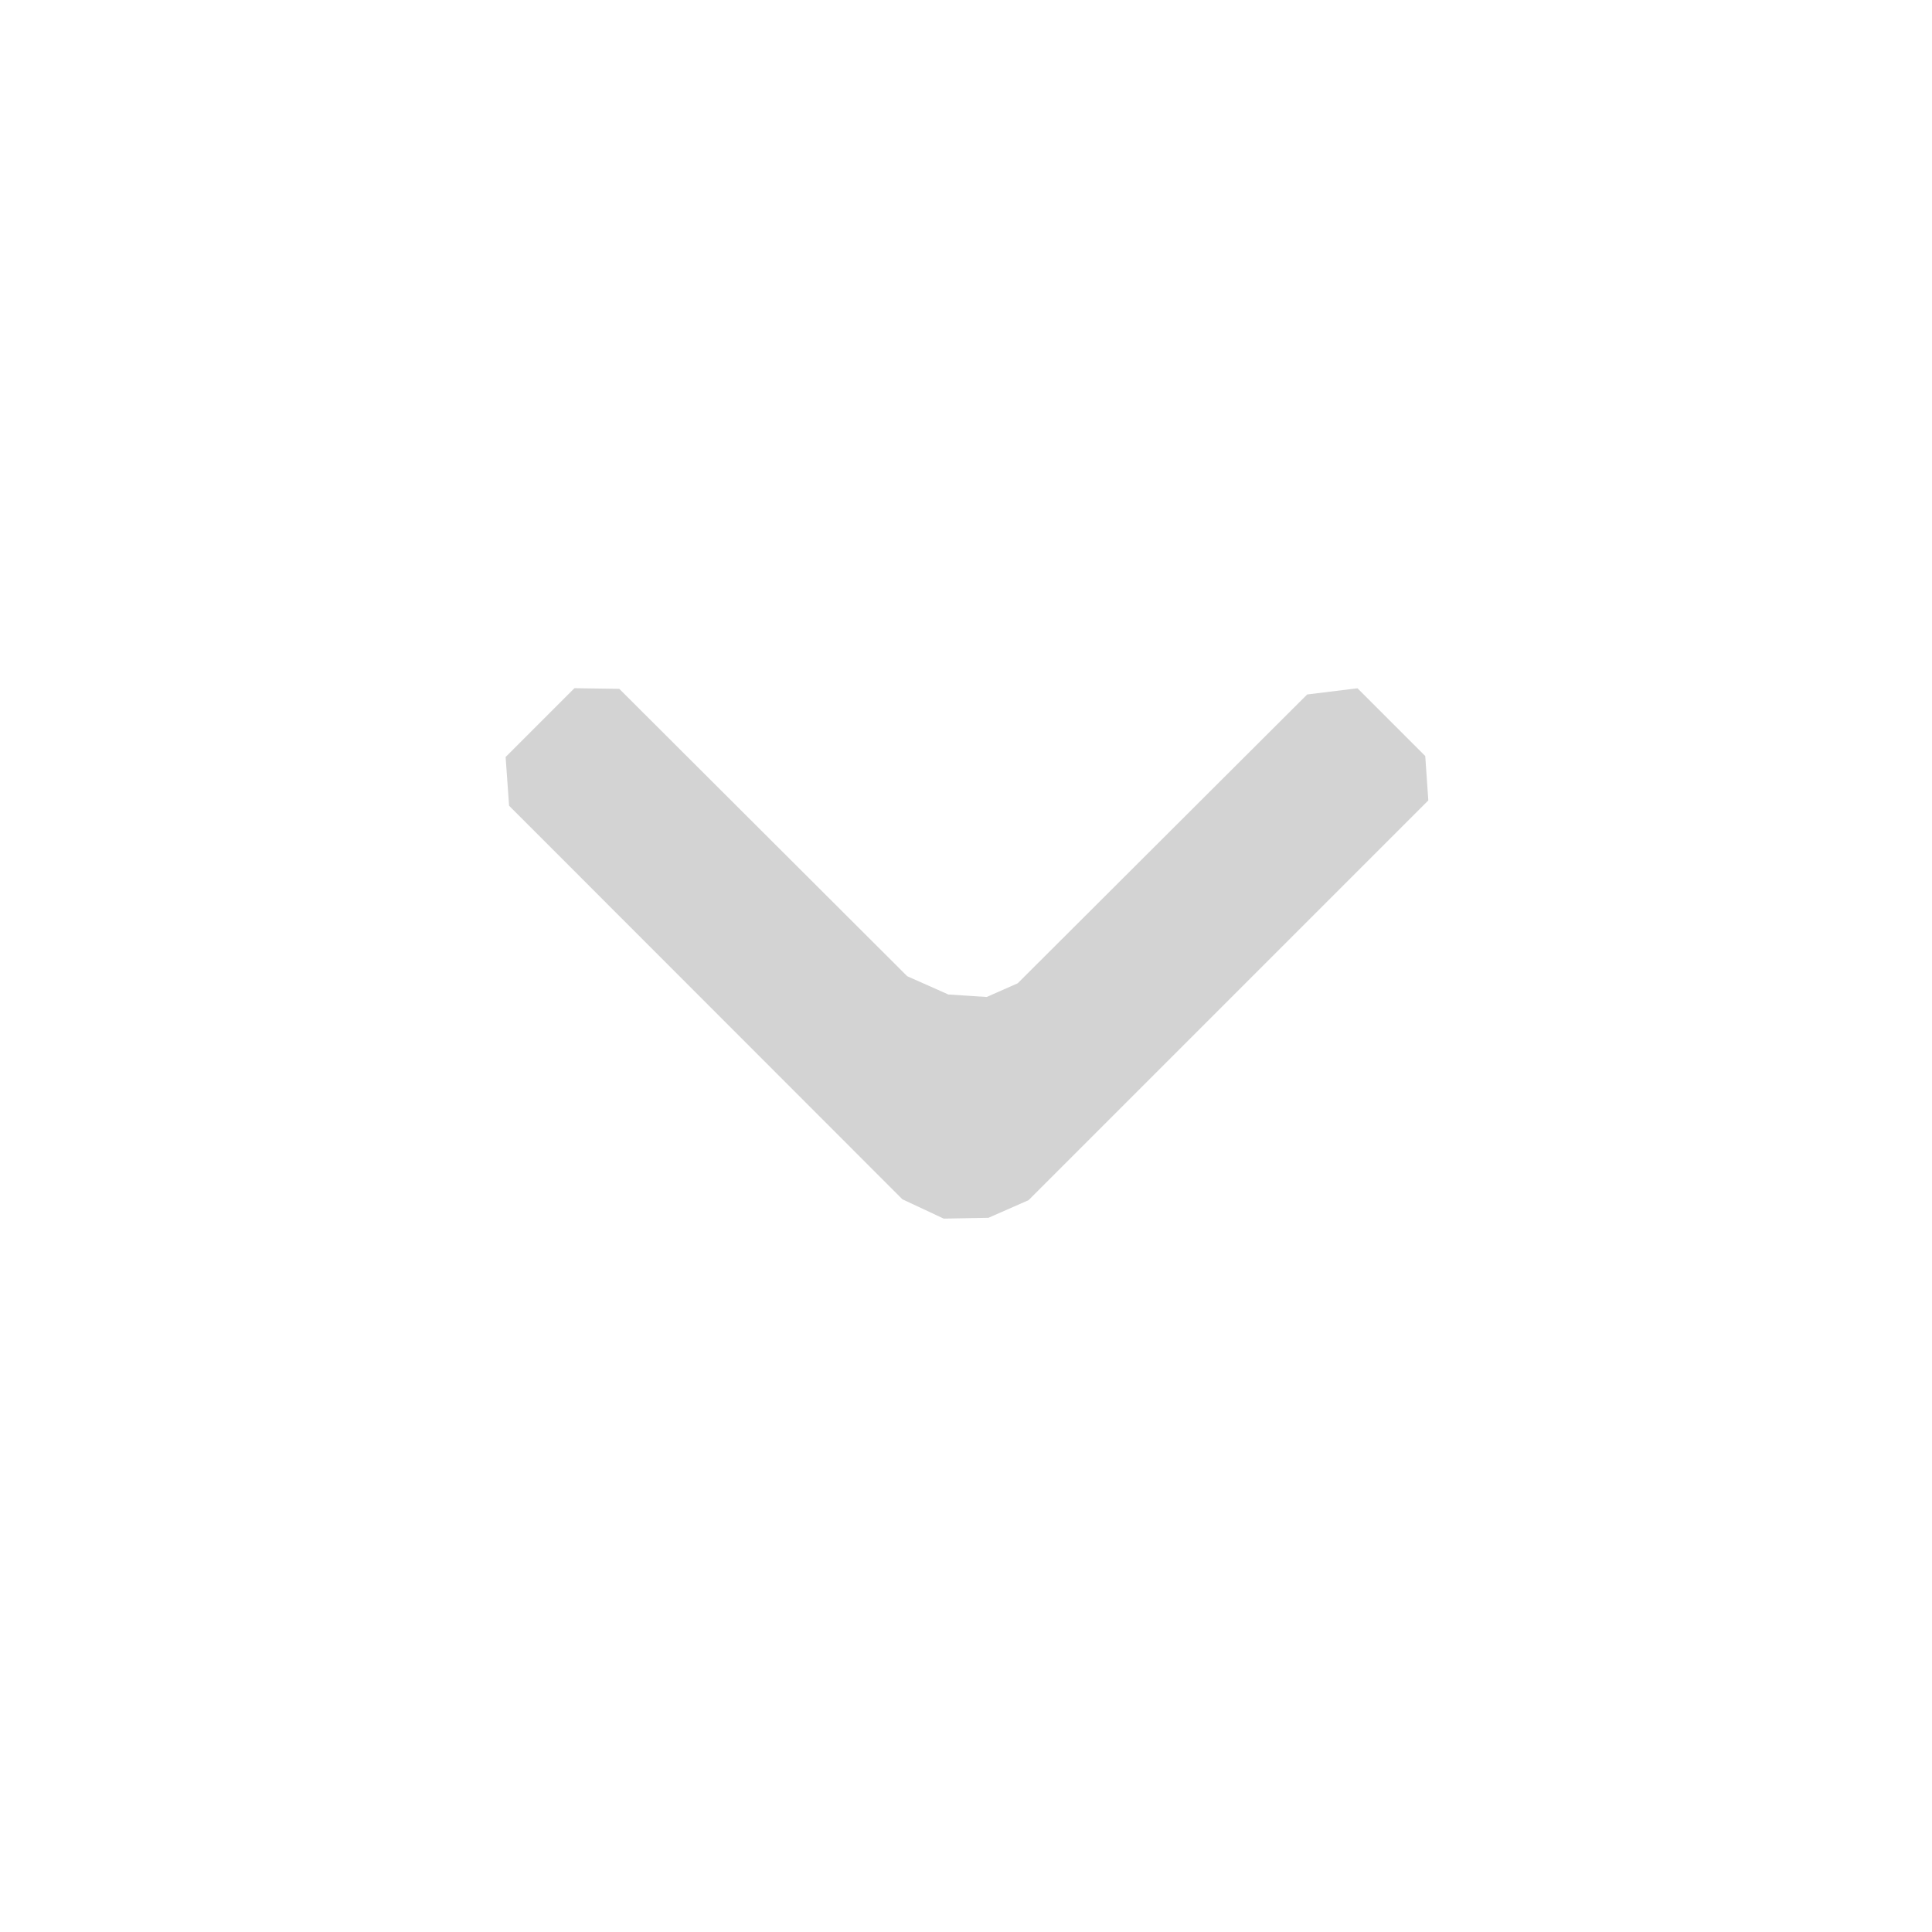 <?xml version="1.0" encoding="UTF-8" standalone="no"?>
<svg
   width="24"
   height="24"
   viewBox="0 0 24 24"
   fill="#cccccc"
   fill-opacity=".87"
   version="1.1"
   id="svg4"
   sodipodi:docname="unshade.svg"
   inkscape:version="1.1.2 (0a00cf5339, 2022-02-04)"
   xmlns:inkscape="http://www.inkscape.org/namespaces/inkscape"
   xmlns:sodipodi="http://sodipodi.sourceforge.net/DTD/sodipodi-0.dtd"
   xmlns="http://www.w3.org/2000/svg"
   xmlns:svg="http://www.w3.org/2000/svg">
  <defs
     id="defs8" />
  <sodipodi:namedview
     id="namedview6"
     pagecolor="#ffffff"
     bordercolor="#666666"
     borderopacity="1.0"
     inkscape:pageshadow="2"
     inkscape:pageopacity="0.0"
     inkscape:pagecheckerboard="0"
     showgrid="false"
     inkscape:zoom="34.958333"
     inkscape:cx="12.042908"
     inkscape:cy="12"
     inkscape:window-width="1920"
     inkscape:window-height="1051"
     inkscape:window-x="0"
     inkscape:window-y="29"
     inkscape:window-maximized="1"
     inkscape:current-layer="svg4" />
  <path
     d="m 7.693,8.557 v 0 L 11.27,12.127 v 0 l 0.511,0.227 0.476,0.031 0.385,-0.17 v 0 0 l 3.596,-3.588 0.625,-0.077 v 0 l 0.842,0.842 v 0 l 0.038,0.551 -4.966,4.966 -0.498,0.219 v 0 l -0.556,0.01 -0.513,-0.24 v 0 0 L 6.324,10.009 6.281,9.404 v 0 L 6.98,8.705 7.136,8.549 Z"
     id="path2"
     sodipodi:nodetypes="cccccccccccccccccccccccccccc" />
</svg>
